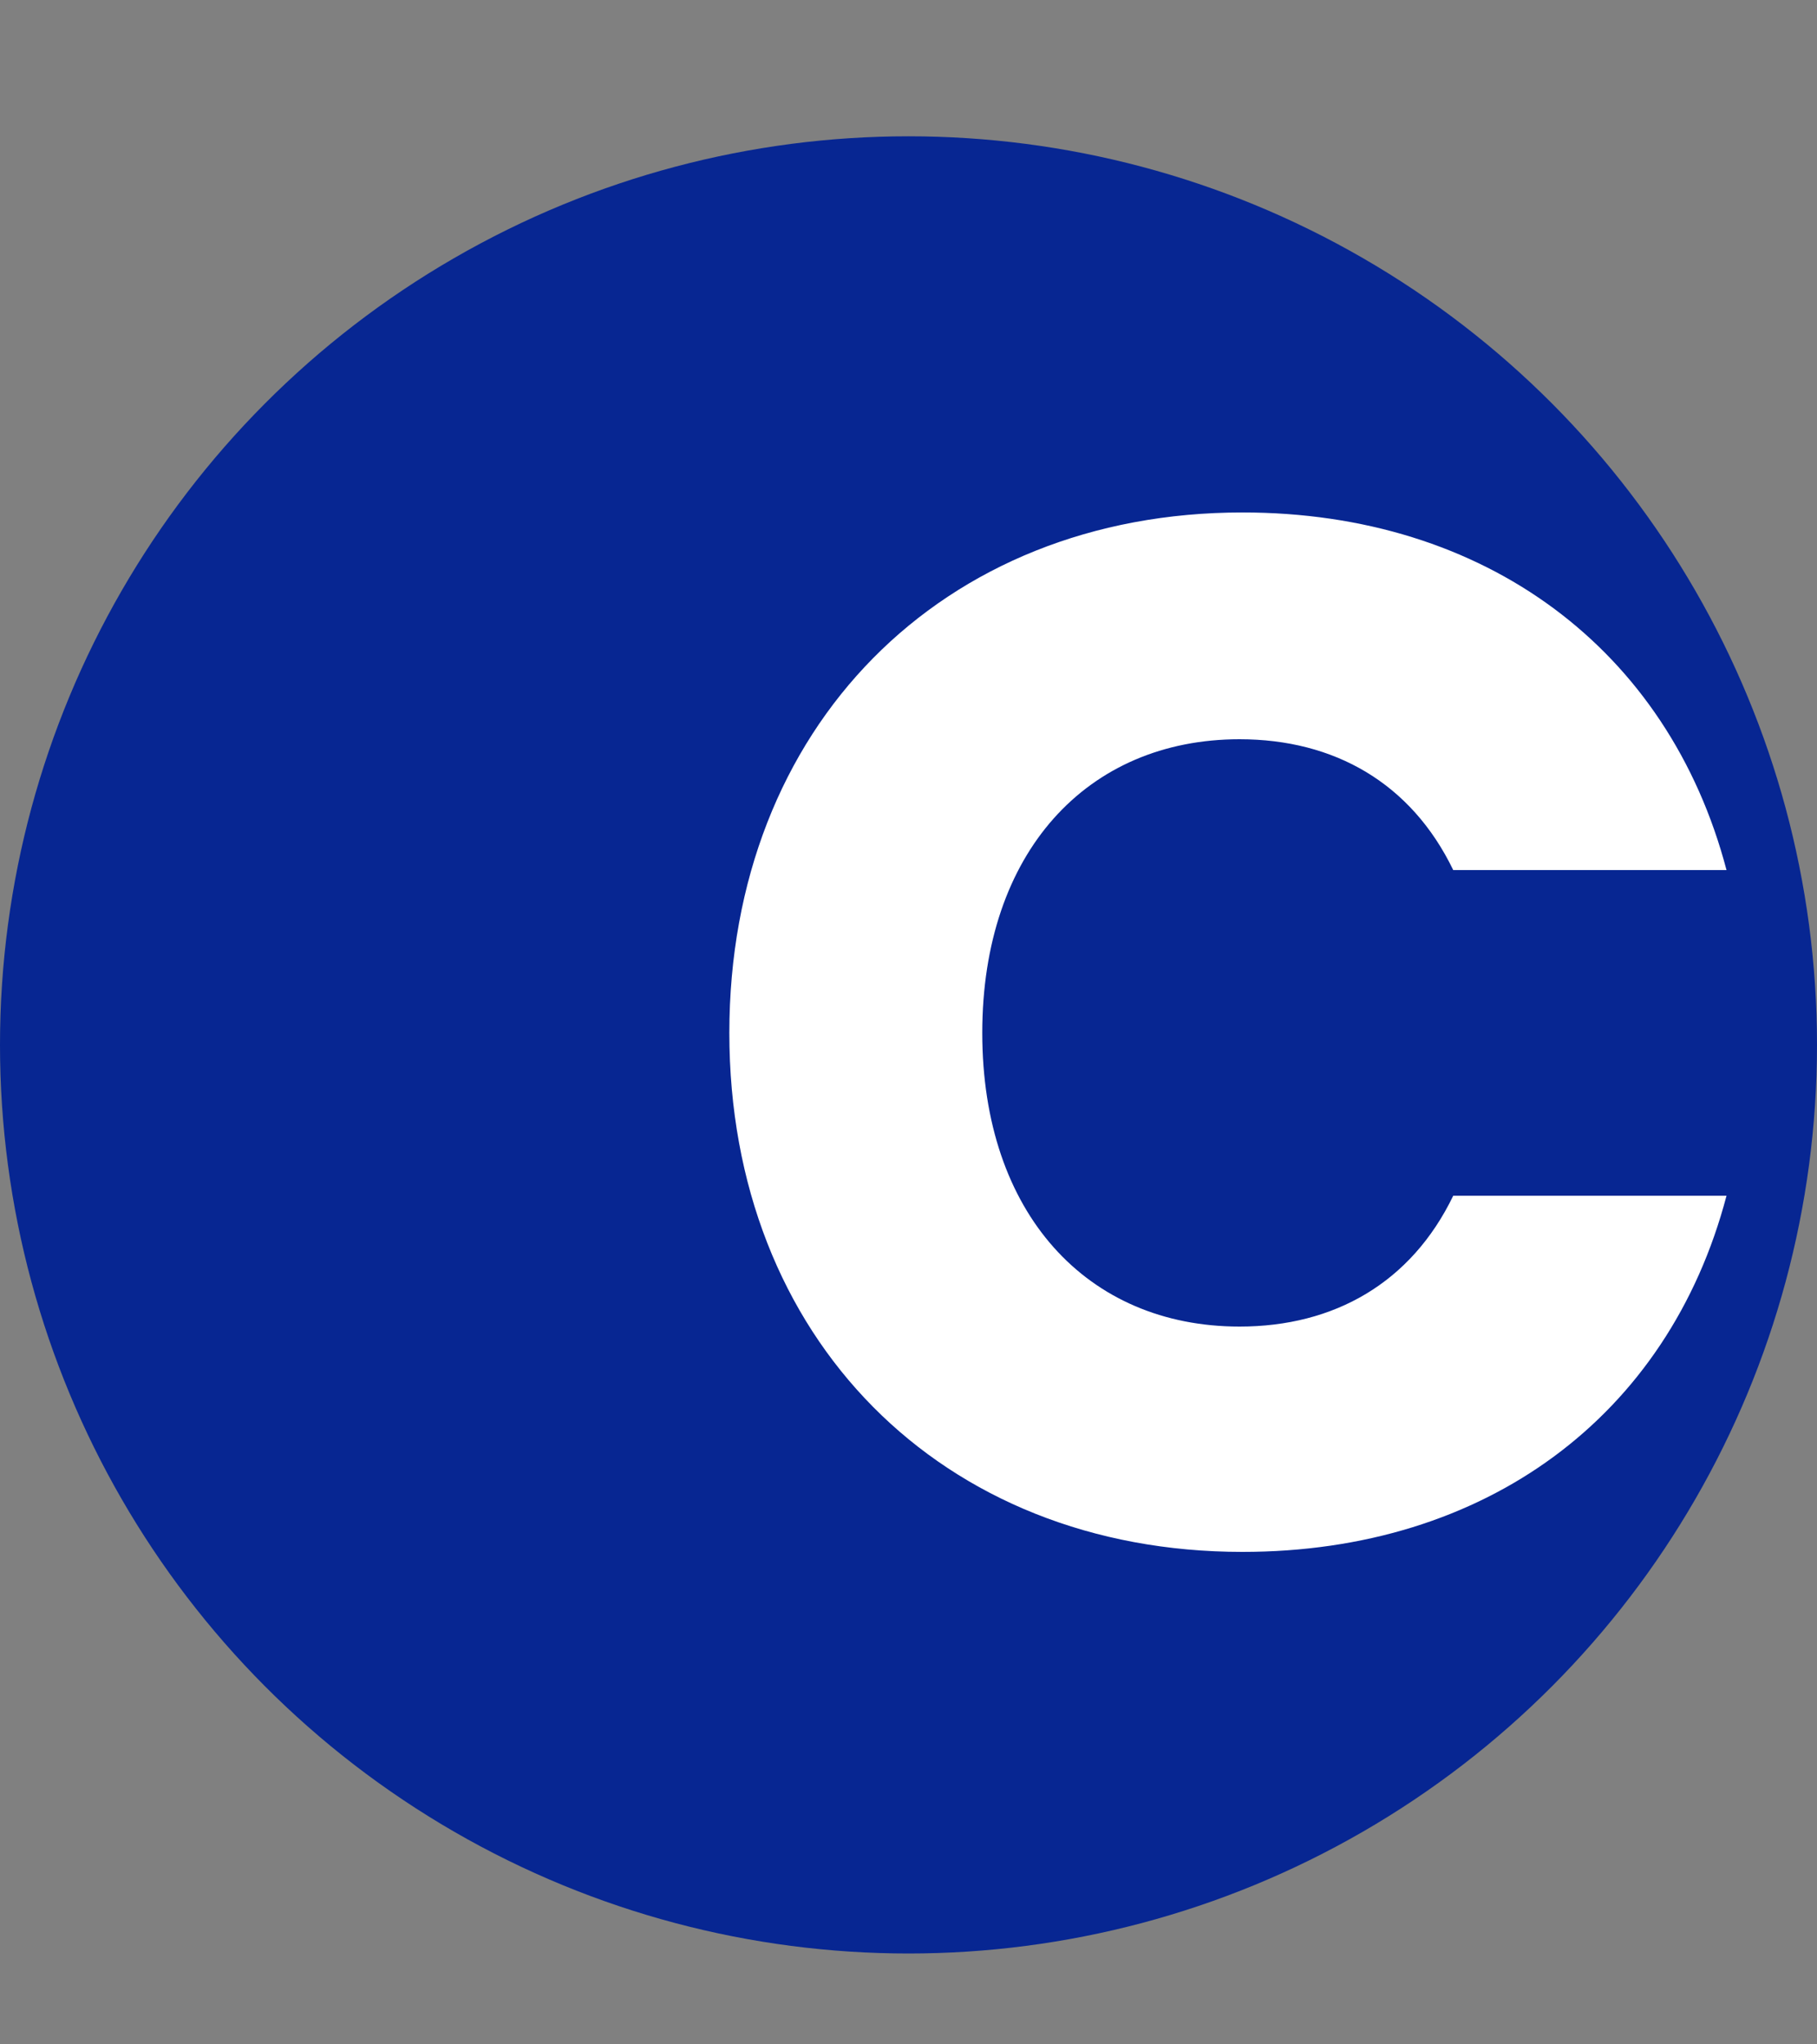 <svg width="40" height="45" viewBox="0 0 40 45" fill="none" xmlns="http://www.w3.org/2000/svg">
<rect x="0" y="0" width="40" height="45" fill="#808080" stroke="none"/>
<circle cx="20" cy="23" r="20" fill="#072692"/>
<path d="M16.056 22.736C16.056 29.456 20.728 34.16 27.352 34.16C32.696 34.16 36.728 31.184 38.008 26.32H31.992C31.064 28.24 29.368 29.2 27.288 29.2C23.928 29.2 21.624 26.704 21.624 22.736C21.624 18.768 23.928 16.272 27.288 16.272C29.368 16.272 31.064 17.232 31.992 19.152H38.008C36.728 14.288 32.696 11.28 27.352 11.28C20.728 11.28 16.056 16.016 16.056 22.736Z" fill="white"/>
</svg>
